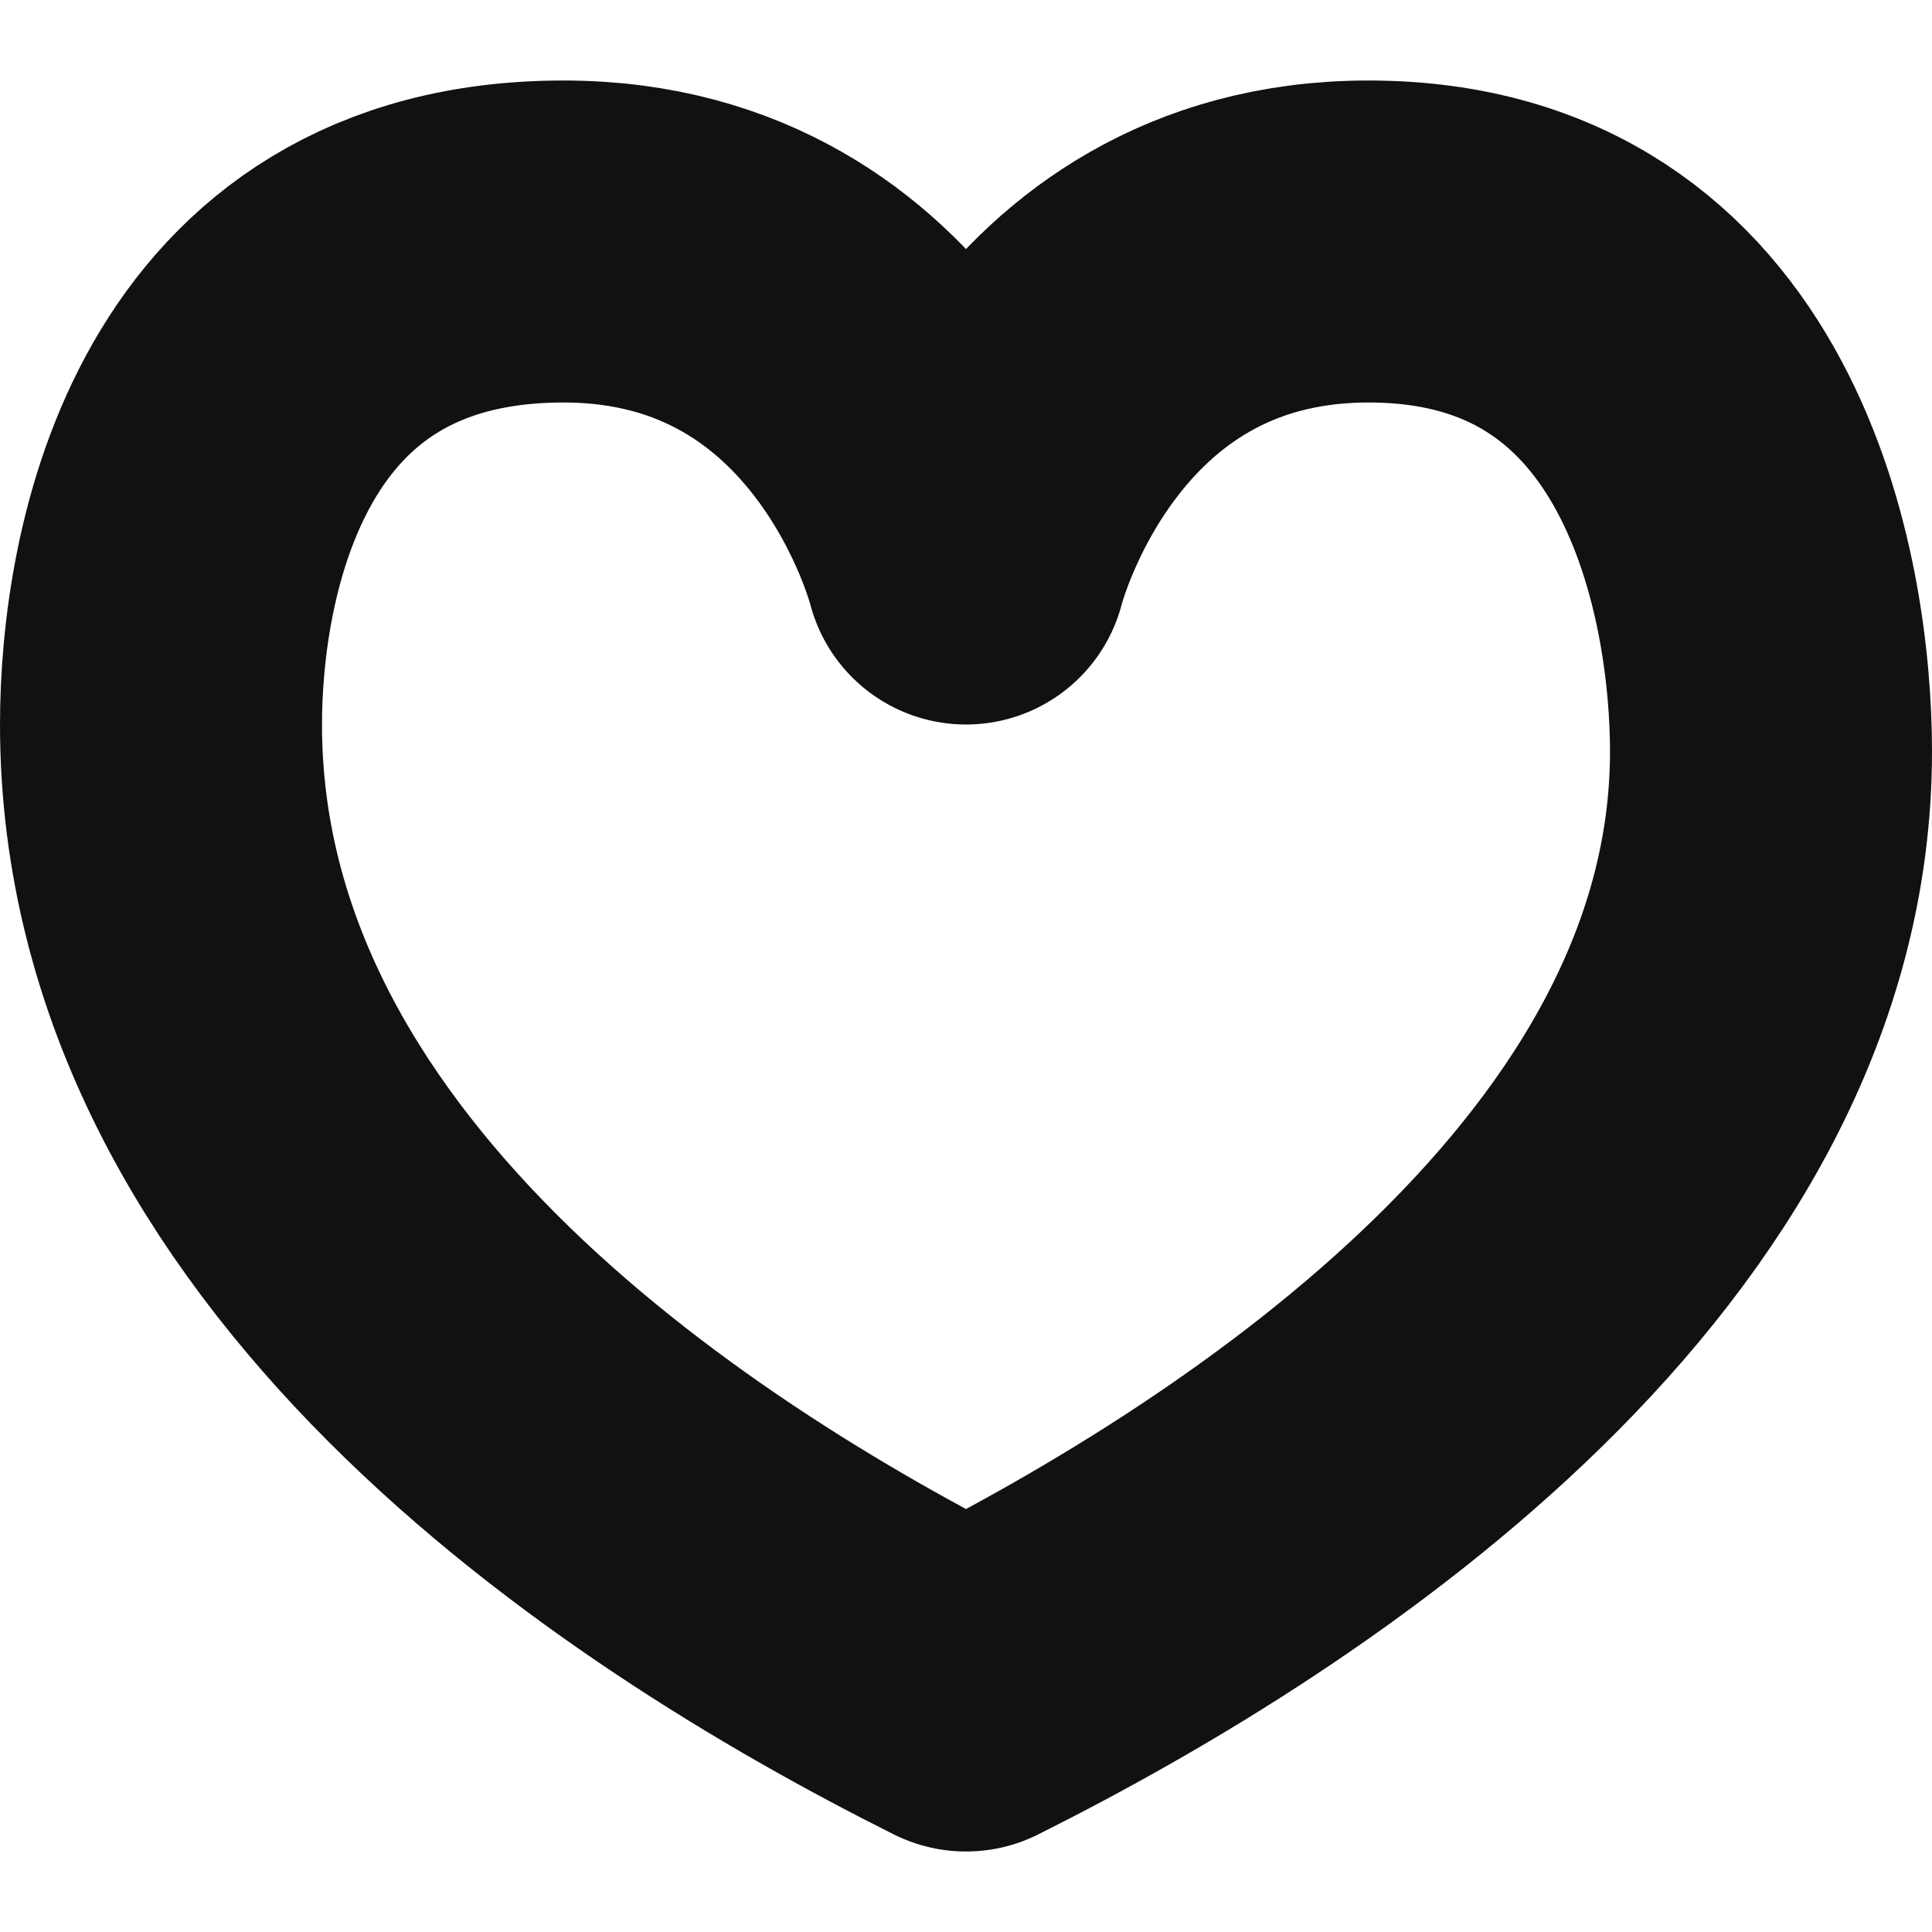 <svg width="12" height="12" viewBox="0 0 12 12" fill="none" xmlns="http://www.w3.org/2000/svg">
<g clip-path="url(#clip0_1374_342)">
<path d="M6 3.5C6 3.5 5.5 1.5 3.5 1.5C1.357 1.5 1 3.5 1 4.5C1 7.5 4 9.5 6 10.5C8 9.5 11 7.5 11 4.667C11 3.667 10.643 1.5 8.5 1.5C6.5 1.5 6 3.5 6 3.5Z" stroke="#101212" stroke-width="2" stroke-linejoin="round"/>
</g>
<defs>
<clipPath id="clip0_1374_342">
<rect width="12" height="12" fill="white"/>
</clipPath>
</defs>
</svg>
